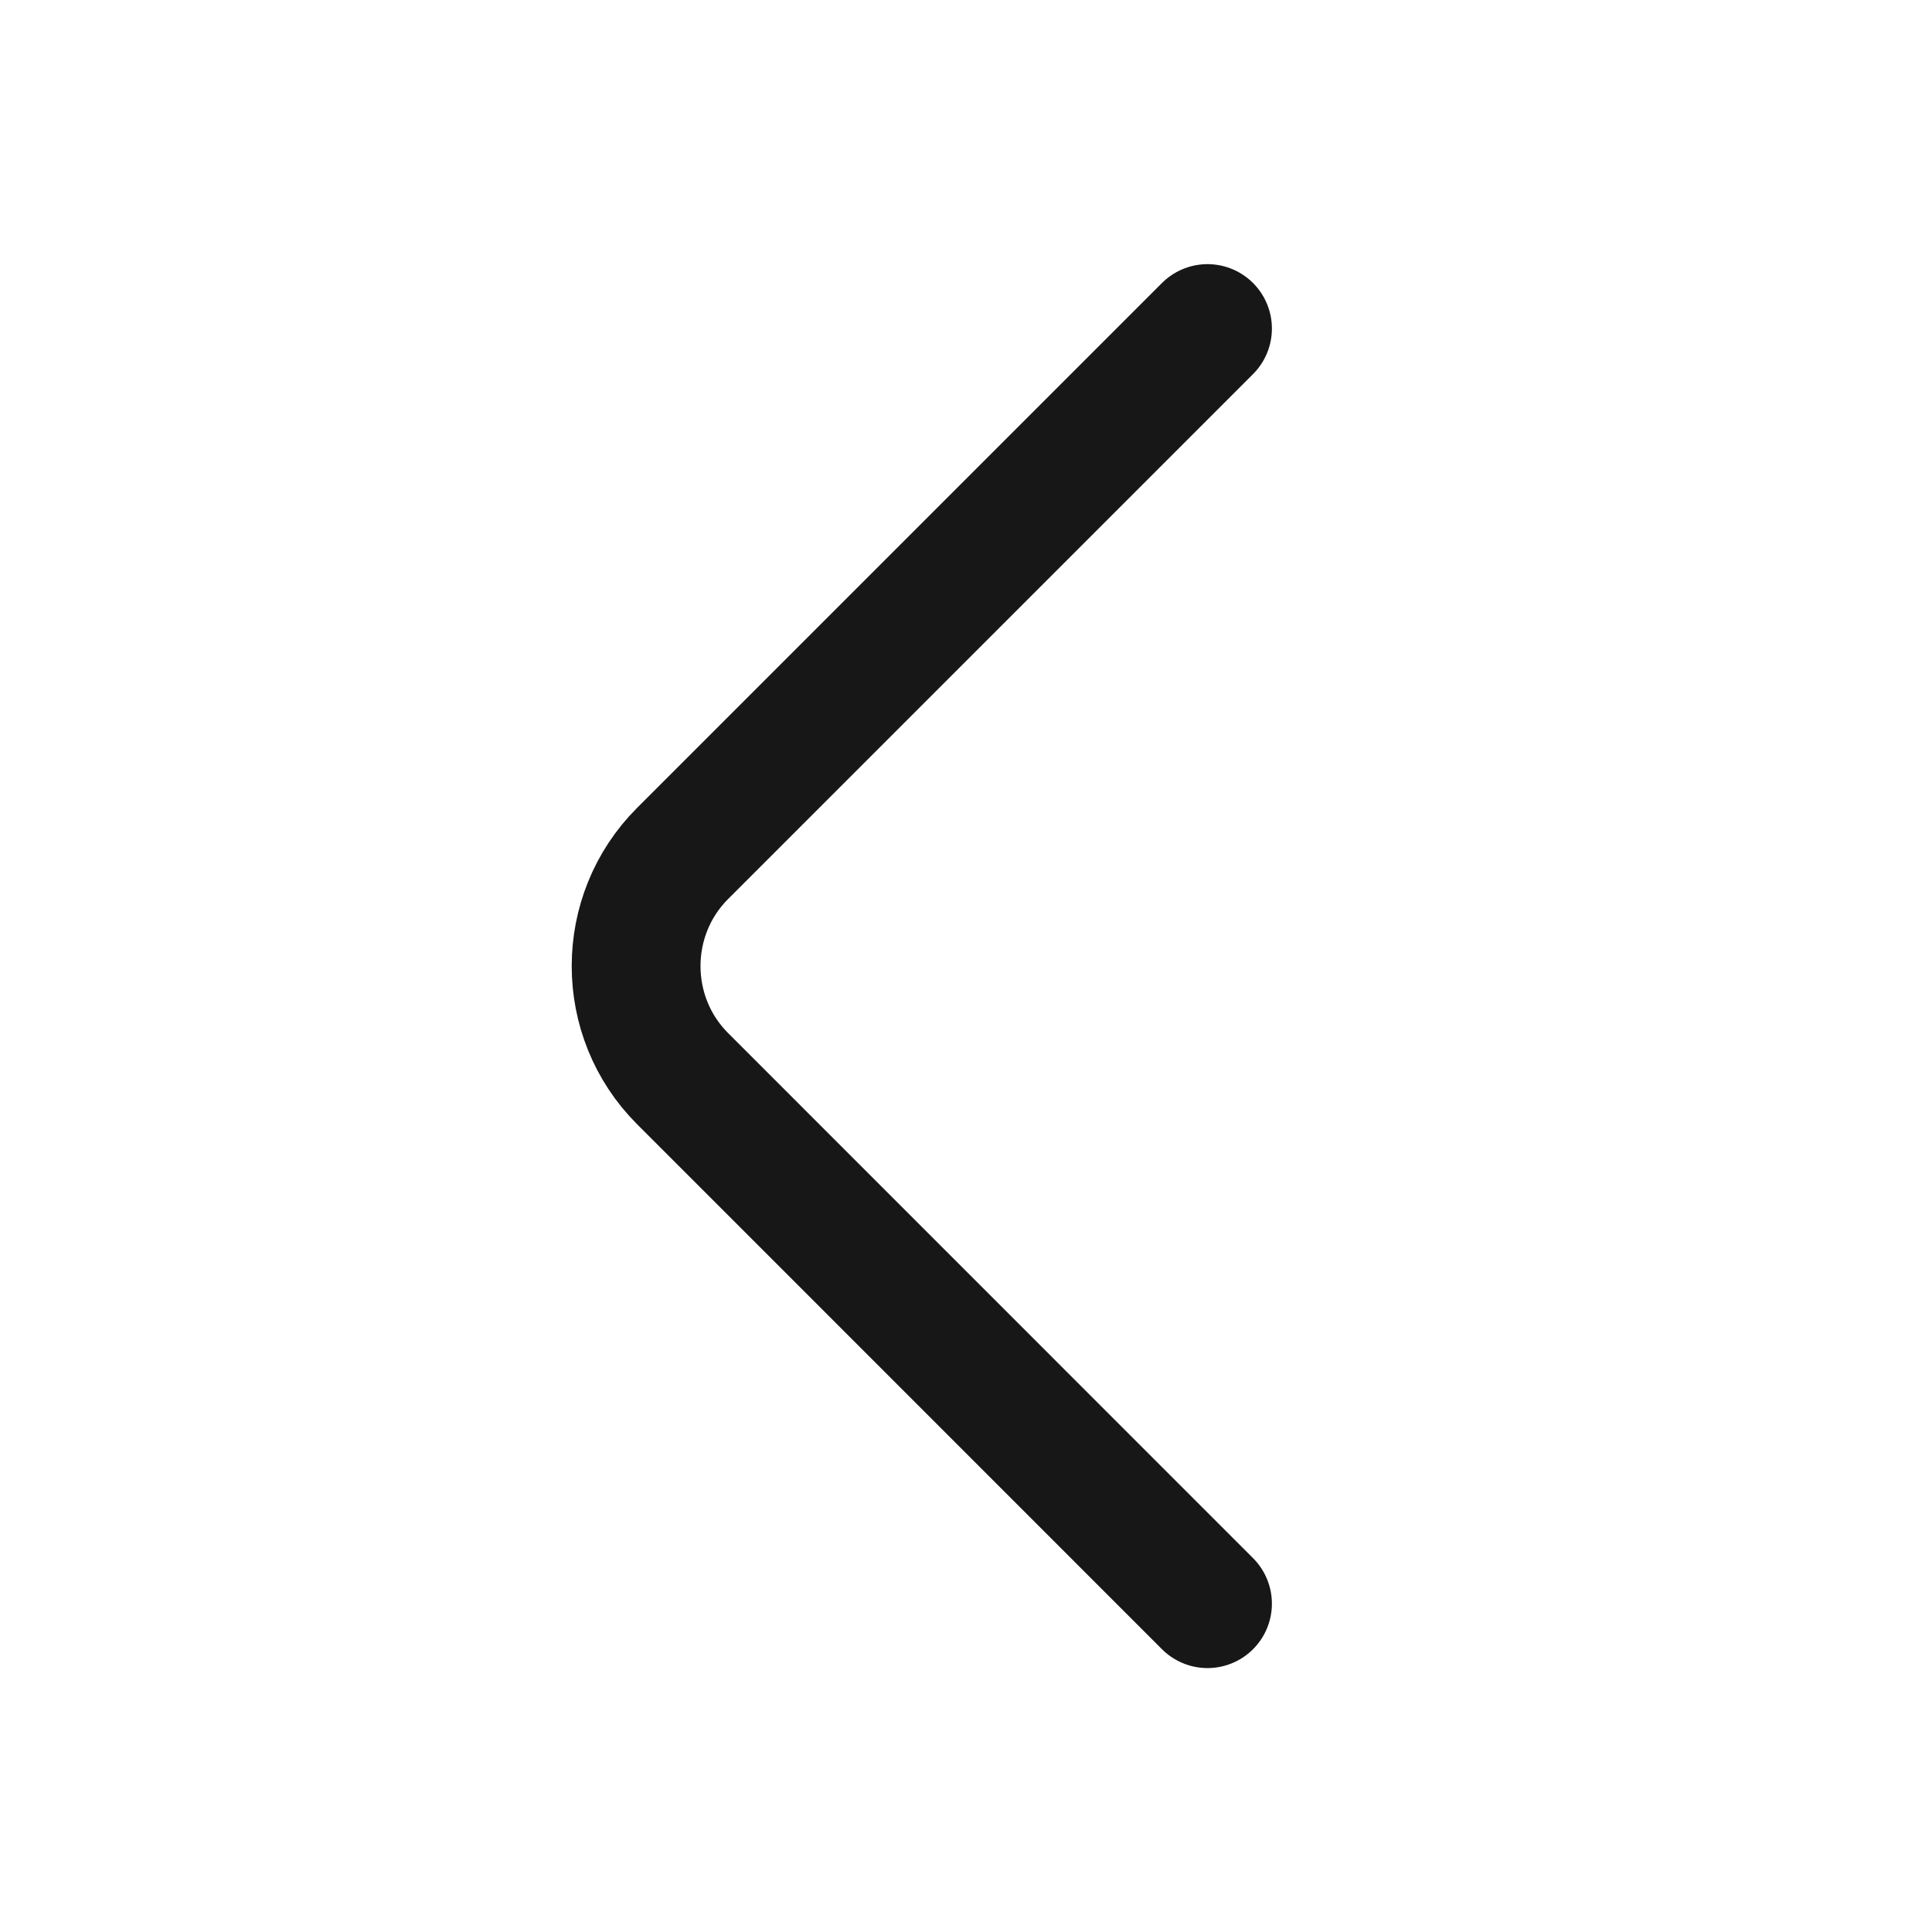 <svg width="18" height="18" viewBox="0 0 18 18" fill="none" xmlns="http://www.w3.org/2000/svg">
<path d="M11.25 14.941L6.36 10.05C5.782 9.473 5.782 8.528 6.36 7.951L11.25 3.061" stroke="#171717" stroke-width="1.2" stroke-miterlimit="10" stroke-linecap="round" stroke-linejoin="round"/>
</svg>
